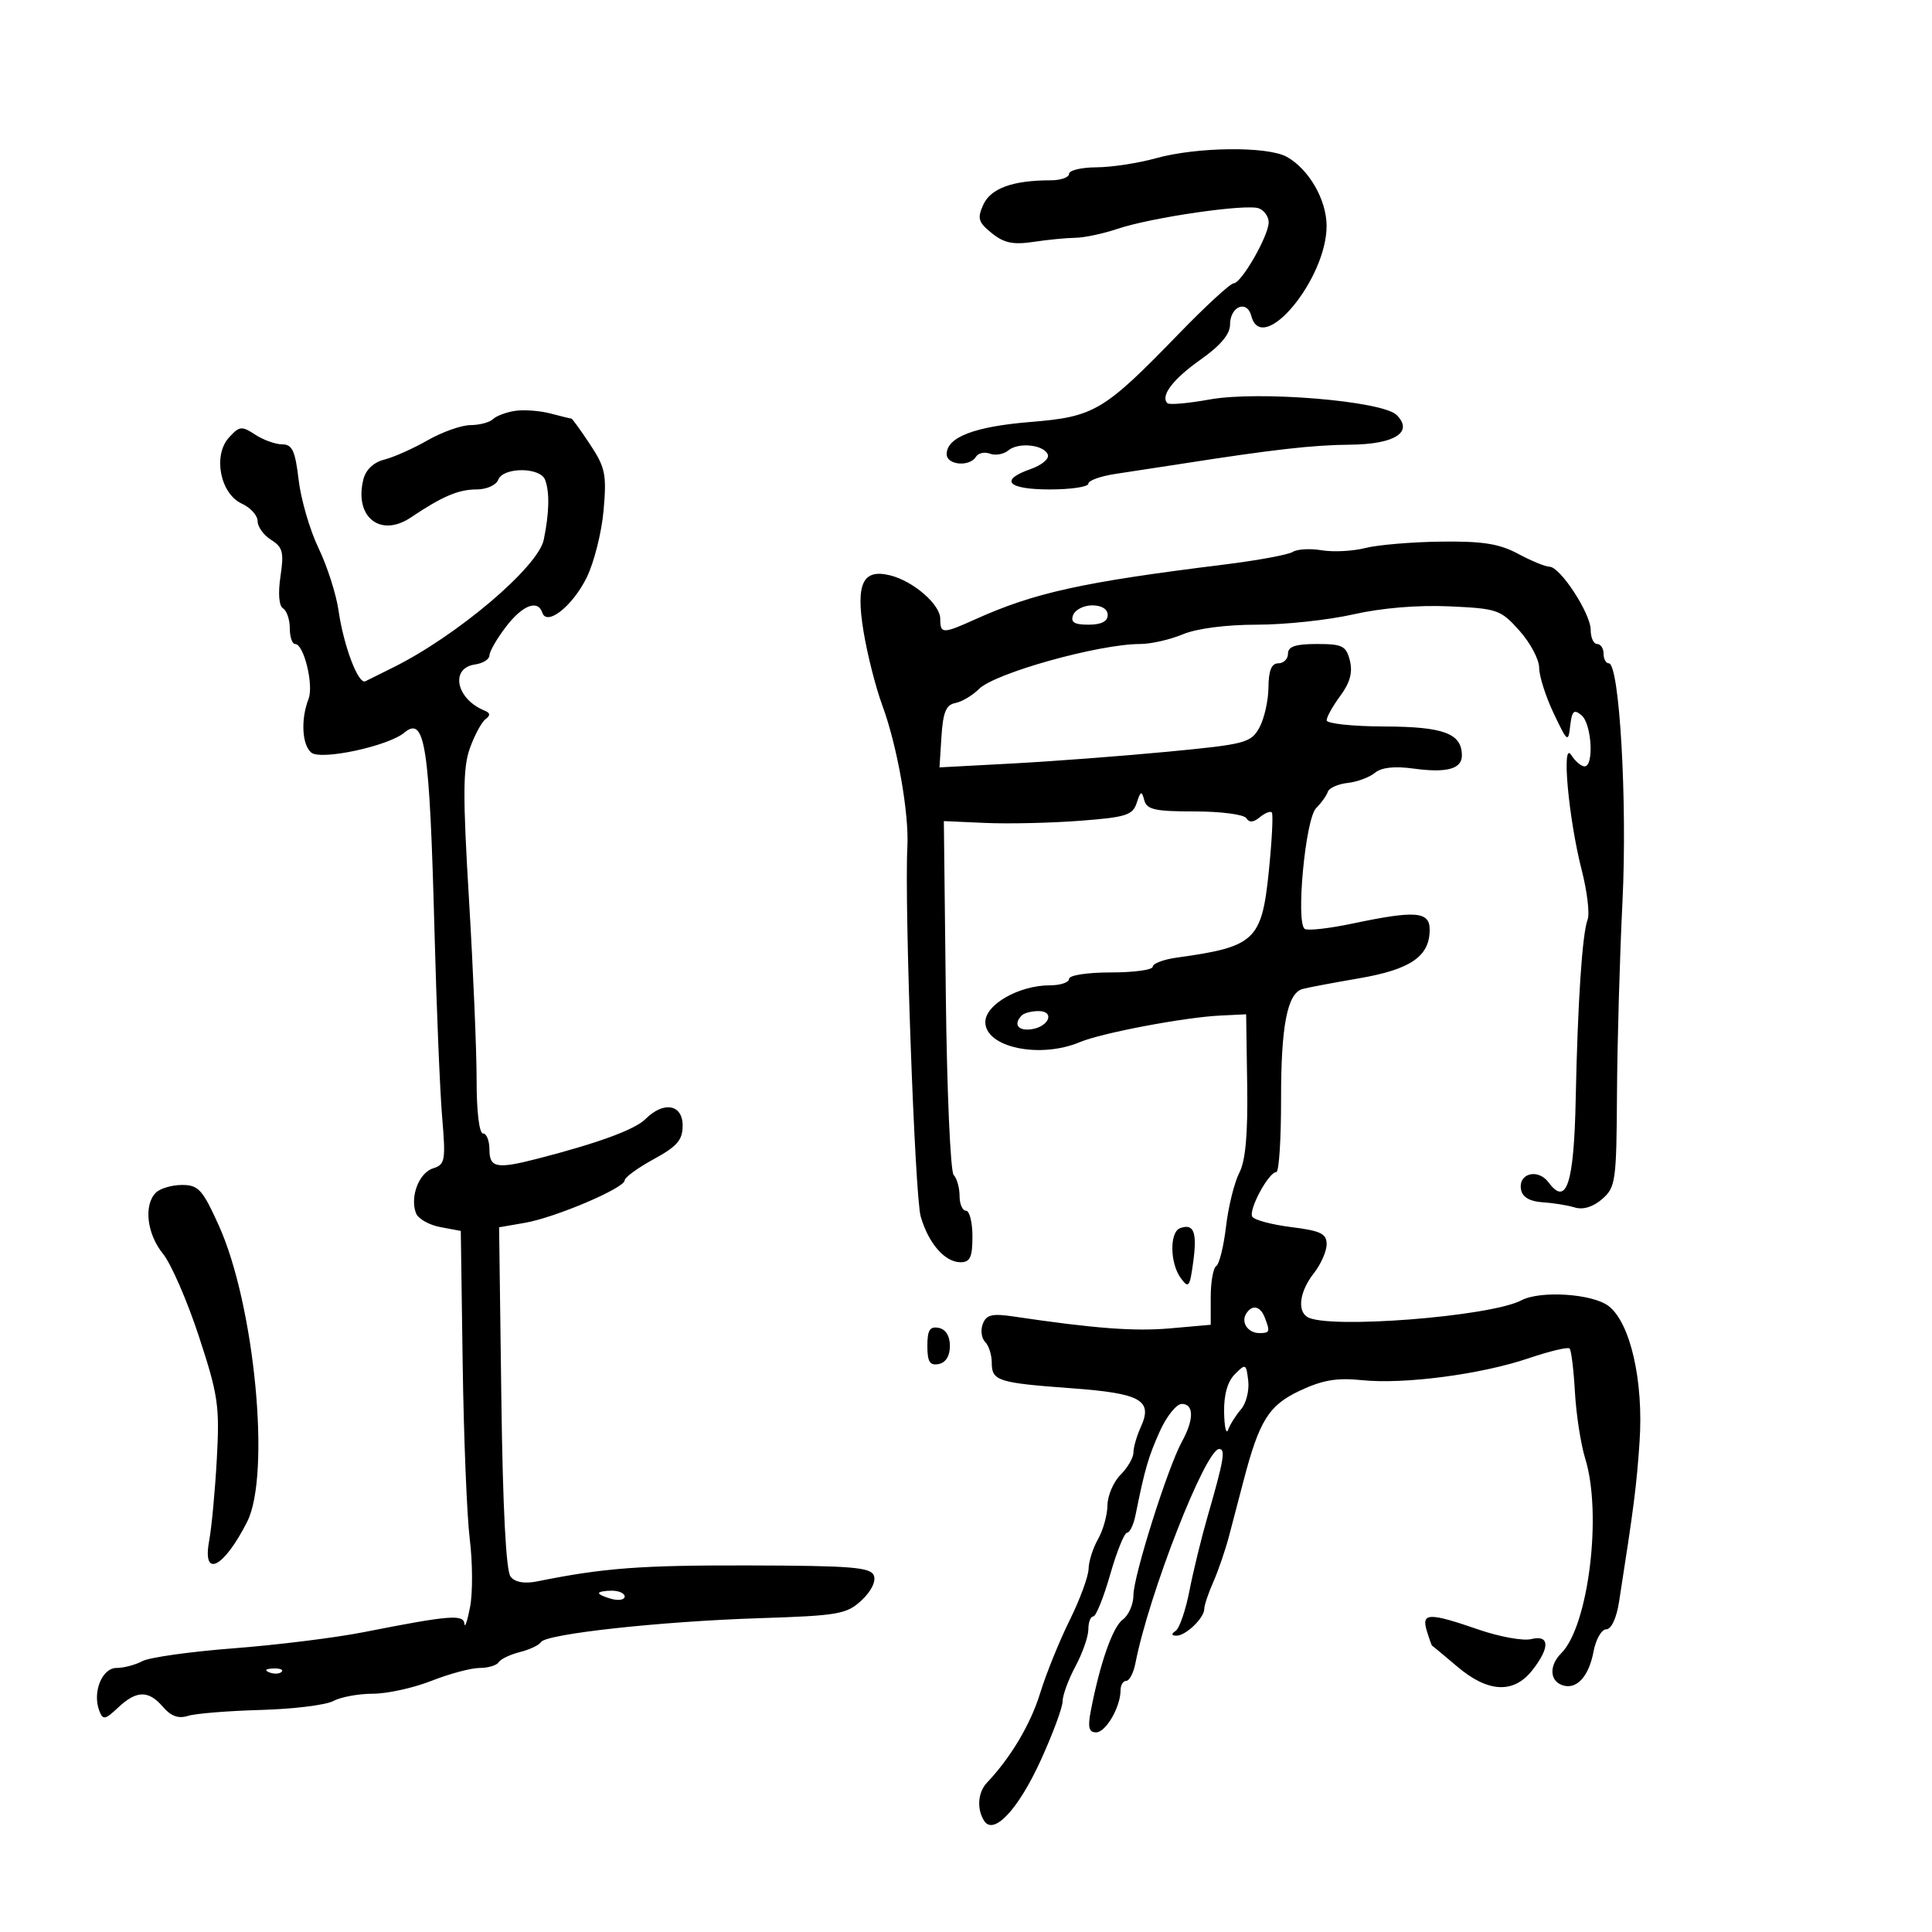 <svg xmlns="http://www.w3.org/2000/svg" width="300" height="300" viewBox="0 0 300 300" version="1.1">
	<path d="M 179.500 24.570 C 176.750 25.335, 172.588 25.970, 170.250 25.981 C 167.912 25.991, 166 26.450, 166 27 C 166 27.550, 164.706 28, 163.125 28 C 157.286 28, 153.848 29.240, 152.700 31.760 C 151.721 33.909, 151.892 34.494, 154.001 36.202 C 155.894 37.735, 157.321 38.035, 160.465 37.561 C 162.684 37.226, 165.625 36.939, 167 36.922 C 168.375 36.906, 171.300 36.285, 173.500 35.543 C 178.799 33.757, 193.555 31.615, 195.478 32.353 C 196.315 32.674, 197 33.650, 197 34.520 C 197 36.600, 192.766 43.982, 191.567 43.992 C 191.054 43.997, 187.229 47.513, 183.067 51.806 C 171.379 63.863, 169.944 64.716, 160 65.525 C 151.317 66.232, 147 67.892, 147 70.523 C 147 72.217, 150.551 72.536, 151.542 70.932 C 151.905 70.344, 152.889 70.127, 153.728 70.449 C 154.567 70.771, 155.847 70.542, 156.572 69.940 C 158.174 68.611, 162.201 69.067, 162.717 70.636 C 162.923 71.261, 161.720 72.250, 160.045 72.834 C 155.099 74.559, 156.445 76, 163 76 C 166.300 76, 169 75.597, 169 75.105 C 169 74.613, 170.912 73.927, 173.250 73.581 C 175.588 73.234, 180.200 72.529, 183.500 72.014 C 197.642 69.805, 203.864 69.100, 209.628 69.051 C 216.573 68.993, 219.537 67.108, 216.873 64.444 C 214.680 62.251, 195.421 60.654, 187.810 62.034 C 184.500 62.635, 181.558 62.892, 181.273 62.606 C 180.144 61.477, 182.149 58.854, 186.468 55.810 C 189.503 53.670, 191 51.888, 191 50.414 C 191 47.565, 193.634 46.493, 194.308 49.069 C 195.966 55.409, 206.009 43.371, 205.993 35.062 C 205.986 31.022, 203.232 26.251, 199.810 24.353 C 196.804 22.685, 185.855 22.802, 179.500 24.570 M 80 63.795 C 78.625 64.001, 77.073 64.581, 76.550 65.085 C 76.027 65.588, 74.453 66.005, 73.050 66.012 C 71.647 66.019, 68.659 67.077, 66.409 68.364 C 64.159 69.651, 61.128 71.002, 59.674 71.367 C 58.015 71.783, 56.805 72.929, 56.425 74.443 C 54.964 80.265, 59.053 83.541, 63.799 80.350 C 68.679 77.070, 71.190 76, 74.007 76 C 75.555 76, 77.041 75.335, 77.362 74.500 C 78.123 72.515, 83.876 72.512, 84.637 74.496 C 85.367 76.398, 85.297 79.601, 84.435 83.804 C 83.564 88.052, 70.928 98.761, 61 103.665 C 59.075 104.616, 57.156 105.570, 56.736 105.785 C 55.650 106.341, 53.366 100.331, 52.575 94.837 C 52.206 92.273, 50.806 87.899, 49.464 85.118 C 48.122 82.336, 46.732 77.572, 46.375 74.530 C 45.842 69.995, 45.383 69, 43.827 69 C 42.784 69, 40.894 68.321, 39.627 67.492 C 37.524 66.113, 37.172 66.153, 35.544 67.952 C 33.031 70.728, 34.197 76.677, 37.554 78.207 C 38.899 78.820, 40 80.041, 40 80.920 C 40 81.799, 40.946 83.110, 42.103 83.832 C 43.908 84.960, 44.113 85.758, 43.555 89.484 C 43.157 92.135, 43.312 94.075, 43.952 94.470 C 44.528 94.827, 45 96.216, 45 97.559 C 45 98.902, 45.374 100, 45.832 100 C 47.186 100, 48.744 106.398, 47.910 108.532 C 46.682 111.673, 46.887 115.661, 48.338 116.865 C 49.825 118.100, 60.248 115.869, 62.769 113.777 C 66.014 111.084, 66.698 115.600, 67.474 144.832 C 67.785 156.564, 68.317 169.452, 68.657 173.471 C 69.228 180.227, 69.121 180.827, 67.237 181.425 C 65.046 182.120, 63.627 185.865, 64.597 188.393 C 64.925 189.247, 66.624 190.214, 68.372 190.542 L 71.551 191.138 71.845 211.819 C 72.007 223.194, 72.503 235.438, 72.948 239.029 C 73.393 242.619, 73.414 247.344, 72.994 249.529 C 72.574 251.713, 72.178 252.890, 72.115 252.145 C 71.987 250.632, 69.792 250.813, 56.500 253.436 C 52.100 254.304, 43.008 255.434, 36.296 255.947 C 29.583 256.461, 23.200 257.358, 22.111 257.940 C 21.022 258.523, 19.210 259, 18.085 259 C 15.840 259, 14.321 262.788, 15.418 265.648 C 15.982 267.118, 16.304 267.063, 18.341 265.150 C 21.207 262.457, 23.069 262.432, 25.315 265.055 C 26.543 266.489, 27.713 266.909, 29.182 266.442 C 30.341 266.074, 35.415 265.660, 40.457 265.522 C 45.499 265.384, 50.580 264.760, 51.747 264.136 C 52.914 263.511, 55.681 263, 57.897 263 C 60.113 263, 64.209 262.100, 67 261 C 69.791 259.900, 73.156 259, 74.478 259 C 75.800 259, 77.129 258.600, 77.432 258.111 C 77.734 257.622, 79.218 256.911, 80.731 256.531 C 82.243 256.152, 83.720 255.454, 84.012 254.980 C 84.796 253.712, 102.551 251.769, 117.880 251.273 C 130.188 250.875, 131.461 250.654, 133.772 248.511 C 135.259 247.131, 136.045 245.559, 135.698 244.654 C 135.202 243.362, 132.221 243.120, 116.306 243.081 C 99.441 243.041, 93.757 243.468, 83.443 245.552 C 81.453 245.955, 80.004 245.704, 79.290 244.835 C 78.577 243.967, 78.072 234.251, 77.847 217.037 L 77.500 190.573 81.512 189.879 C 86.228 189.064, 97 184.477, 97 183.284 C 97 182.830, 99.025 181.352, 101.500 180 C 105.159 178.001, 106 177.024, 106 174.771 C 106 171.473, 103.049 170.951, 100.246 173.754 C 98.598 175.402, 92.865 177.506, 83.384 179.942 C 77.118 181.552, 76 181.334, 76 178.500 C 76 177.125, 75.550 176, 75 176 C 74.414 176, 74.003 172.589, 74.008 167.750 C 74.012 163.213, 73.480 150.589, 72.826 139.698 C 71.852 123.491, 71.876 119.225, 72.959 116.198 C 73.686 114.164, 74.781 112.128, 75.391 111.674 C 76.184 111.083, 76.139 110.702, 75.232 110.335 C 70.827 108.552, 69.837 103.740, 73.760 103.180 C 74.992 103.005, 76 102.372, 76 101.775 C 76 101.178, 77.148 99.184, 78.551 97.344 C 81.126 93.968, 83.513 93.040, 84.214 95.143 C 84.923 97.268, 88.884 94.139, 91.079 89.719 C 92.232 87.399, 93.423 82.690, 93.724 79.255 C 94.215 73.672, 93.992 72.587, 91.622 69.005 C 90.164 66.802, 88.863 65, 88.729 65 C 88.596 65, 87.140 64.645, 85.493 64.210 C 83.847 63.776, 81.375 63.589, 80 63.795 M 212 85.097 C 210.075 85.588, 207.030 85.745, 205.233 85.446 C 203.436 85.147, 201.411 85.262, 200.733 85.701 C 200.055 86.141, 195.225 87.029, 190 87.676 C 168.052 90.392, 160.629 92.027, 151.434 96.169 C 146.361 98.454, 146 98.448, 146 96.073 C 146 93.867, 141.829 90.246, 138.253 89.349 C 133.974 88.275, 132.863 90.587, 134.084 98.025 C 134.668 101.586, 135.978 106.750, 136.995 109.500 C 139.314 115.771, 141.174 126.257, 140.897 131.500 C 140.425 140.433, 142.057 185.735, 142.965 188.888 C 144.169 193.074, 146.716 196, 149.155 196 C 150.641 196, 151 195.221, 151 192 C 151 189.800, 150.550 188, 150 188 C 149.450 188, 149 186.965, 149 185.700 C 149 184.435, 148.588 182.973, 148.085 182.450 C 147.582 181.928, 147.033 169.350, 146.866 154.500 L 146.561 127.500 153.031 127.786 C 156.589 127.943, 163.170 127.794, 167.655 127.454 C 174.858 126.908, 175.891 126.583, 176.511 124.668 C 177.115 122.801, 177.277 122.743, 177.679 124.250 C 178.071 125.716, 179.342 126, 185.514 126 C 189.575 126, 193.173 126.471, 193.530 127.049 C 193.972 127.763, 194.635 127.718, 195.613 126.906 C 196.403 126.251, 197.244 125.911, 197.484 126.151 C 197.724 126.390, 197.507 130.588, 197.002 135.480 C 195.914 146.030, 194.835 147.030, 182.750 148.694 C 180.688 148.978, 179 149.613, 179 150.105 C 179 150.597, 176.075 151, 172.500 151 C 168.833 151, 166 151.436, 166 152 C 166 152.550, 164.665 153, 163.034 153 C 158.238 153, 153 155.981, 153 158.710 C 153 162.643, 161.458 164.433, 167.685 161.818 C 171.075 160.394, 183.946 157.961, 189.500 157.693 L 193.500 157.500 193.662 168.469 C 193.777 176.167, 193.409 180.241, 192.431 182.133 C 191.665 183.615, 190.741 187.354, 190.378 190.442 C 190.015 193.530, 189.331 196.295, 188.859 196.587 C 188.387 196.879, 188 199.051, 188 201.414 L 188 205.711 181.750 206.263 C 176.143 206.758, 170.005 206.295, 157.392 204.426 C 154.043 203.929, 153.160 204.142, 152.609 205.576 C 152.238 206.543, 152.399 207.799, 152.967 208.367 C 153.535 208.935, 154 210.387, 154 211.593 C 154 214.428, 154.936 214.728, 166.397 215.569 C 177.158 216.359, 179.044 217.413, 177.147 221.577 C 176.516 222.961, 176 224.748, 176 225.547 C 176 226.346, 175.100 227.900, 174 229 C 172.900 230.100, 171.984 232.238, 171.965 233.750 C 171.945 235.262, 171.286 237.625, 170.500 239 C 169.714 240.375, 169.055 242.449, 169.035 243.610 C 169.016 244.770, 167.689 248.370, 166.087 251.610 C 164.485 254.849, 162.427 259.936, 161.514 262.913 C 160.037 267.724, 156.966 272.893, 153.250 276.821 C 151.838 278.314, 151.648 280.897, 152.815 282.735 C 154.298 285.070, 158.129 280.967, 161.622 273.303 C 163.480 269.225, 165 265.120, 165 264.180 C 165 263.240, 165.900 260.791, 167 258.739 C 168.100 256.686, 169 254.106, 169 253.004 C 169 251.902, 169.343 251, 169.762 251 C 170.182 251, 171.363 248.075, 172.386 244.500 C 173.410 240.925, 174.591 238, 175.011 238 C 175.430 238, 176.022 236.763, 176.326 235.250 C 177.755 228.140, 178.316 226.209, 180.097 222.250 C 181.149 219.912, 182.683 218, 183.505 218 C 185.405 218, 185.417 220.437, 183.534 223.846 C 181.346 227.807, 176 244.732, 176 247.697 C 176 249.117, 175.250 250.828, 174.333 251.498 C 172.768 252.643, 170.783 258.333, 169.361 265.750 C 168.887 268.226, 169.089 269, 170.209 269 C 171.715 269, 174 265.054, 174 262.453 C 174 261.654, 174.399 261, 174.887 261 C 175.374 261, 176.015 259.763, 176.310 258.250 C 178.423 247.439, 187.200 225, 189.317 225 C 190.338 225, 190.037 226.747, 187.506 235.500 C 186.551 238.800, 185.288 243.975, 184.699 247 C 184.109 250.025, 183.148 252.831, 182.563 253.235 C 181.841 253.734, 181.878 253.974, 182.679 253.985 C 184.123 254.003, 187 251.237, 187 249.830 C 187 249.265, 187.629 247.384, 188.399 245.651 C 189.168 243.918, 190.271 240.700, 190.850 238.500 C 191.428 236.300, 192.431 232.475, 193.077 230 C 195.542 220.562, 197.004 218.219, 201.845 215.943 C 205.363 214.289, 207.604 213.909, 211.466 214.309 C 218.014 214.989, 229.965 213.420, 237.375 210.908 C 240.606 209.813, 243.463 209.130, 243.724 209.391 C 243.985 209.652, 244.360 212.708, 244.556 216.183 C 244.752 219.657, 245.472 224.300, 246.155 226.500 C 248.808 235.048, 246.662 252.481, 242.435 256.708 C 240.567 258.576, 240.604 260.911, 242.513 261.643 C 244.724 262.492, 246.700 260.415, 247.441 256.464 C 247.798 254.559, 248.686 253, 249.414 253 C 250.199 253, 251.007 251.273, 251.402 248.750 C 253.707 234.017, 254.127 230.736, 254.592 223.837 C 255.225 214.439, 253.160 205.400, 249.788 202.805 C 247.294 200.886, 239.201 200.354, 236.236 201.914 C 231.411 204.453, 206.109 206.421, 202.999 204.499 C 201.394 203.507, 201.843 200.470, 204 197.727 C 205.100 196.329, 206 194.295, 206 193.207 C 206 191.562, 205.081 191.116, 200.516 190.545 C 197.499 190.168, 194.773 189.442, 194.458 188.932 C 193.821 187.901, 196.995 182, 198.186 182 C 198.602 182, 198.933 176.910, 198.924 170.690 C 198.905 159.330, 199.885 154.267, 202.235 153.578 C 202.931 153.374, 206.875 152.628, 211 151.919 C 219.060 150.533, 222 148.510, 222 144.347 C 222 141.519, 219.792 141.347, 210 143.413 C 206.425 144.167, 203.100 144.542, 202.612 144.247 C 201.180 143.383, 202.695 127.162, 204.364 125.493 C 205.165 124.692, 205.984 123.549, 206.182 122.955 C 206.380 122.361, 207.761 121.740, 209.250 121.577 C 210.740 121.413, 212.649 120.706, 213.493 120.006 C 214.511 119.161, 216.532 118.938, 219.490 119.344 C 224.627 120.048, 227 119.409, 227 117.322 C 227 113.892, 224.197 112.839, 214.990 112.810 C 210.046 112.794, 206 112.362, 206 111.850 C 206 111.338, 206.958 109.623, 208.129 108.040 C 209.628 106.012, 210.066 104.398, 209.610 102.580 C 209.034 100.287, 208.464 100, 204.481 100 C 201.165 100, 200 100.390, 200 101.500 C 200 102.325, 199.325 103, 198.500 103 C 197.440 103, 196.990 104.099, 196.965 106.750 C 196.945 108.813, 196.307 111.625, 195.546 113 C 194.246 115.349, 193.389 115.574, 181.331 116.725 C 174.274 117.399, 163.411 118.222, 157.192 118.555 L 145.884 119.159 146.192 114.339 C 146.431 110.594, 146.911 109.440, 148.341 109.168 C 149.353 108.976, 151.007 107.993, 152.016 106.984 C 154.489 104.511, 170.656 100, 177.046 100 C 178.706 100, 181.680 99.325, 183.654 98.500 C 185.821 97.595, 190.388 97, 195.175 97 C 199.536 97, 206.274 96.279, 210.147 95.398 C 214.512 94.405, 220.171 93.932, 225.036 94.153 C 232.520 94.493, 233.025 94.668, 235.942 97.935 C 237.624 99.819, 239 102.409, 239 103.691 C 239 104.973, 240.012 108.154, 241.250 110.761 C 243.391 115.270, 243.516 115.364, 243.822 112.688 C 244.087 110.378, 244.400 110.087, 245.572 111.060 C 247.154 112.373, 247.553 119, 246.050 119 C 245.527 119, 244.599 118.213, 243.988 117.250 C 242.442 114.817, 243.558 127.115, 245.610 135.123 C 246.460 138.440, 246.870 141.896, 246.522 142.802 C 245.688 144.976, 244.983 155.633, 244.673 170.739 C 244.405 183.811, 243.247 187.371, 240.481 183.625 C 238.817 181.372, 235.697 182.188, 236.190 184.747 C 236.411 185.895, 237.558 186.564, 239.514 186.686 C 241.156 186.789, 243.413 187.153, 244.529 187.495 C 245.815 187.890, 247.372 187.412, 248.779 186.192 C 250.873 184.375, 251.005 183.444, 251.084 169.883 C 251.130 161.972, 251.514 148.525, 251.937 140 C 252.705 124.531, 251.469 103, 249.814 103 C 249.367 103, 249 102.325, 249 101.500 C 249 100.675, 248.550 100, 248 100 C 247.450 100, 247 99.012, 247 97.804 C 247 95.255, 242.263 88, 240.599 88 C 239.978 88, 237.791 87.100, 235.739 86 C 232.808 84.429, 230.236 84.022, 223.754 84.102 C 219.214 84.159, 213.925 84.606, 212 85.097 M 166.638 95.500 C 166.206 96.626, 166.803 97, 169.031 97 C 171.003 97, 172 96.496, 172 95.500 C 172 94.585, 171.067 94, 169.607 94 C 168.291 94, 166.955 94.675, 166.638 95.500 M 158.667 157.667 C 157.302 159.031, 158.069 160.129, 160.172 159.820 C 162.920 159.415, 163.843 157, 161.250 157 C 160.196 157, 159.033 157.300, 158.667 157.667 M 24.200 185.200 C 22.285 187.115, 22.806 191.608, 25.299 194.673 C 26.563 196.228, 29.075 202, 30.880 207.500 C 33.874 216.620, 34.120 218.292, 33.670 226.500 C 33.399 231.450, 32.863 237.188, 32.479 239.250 C 31.376 245.178, 34.734 243.499, 38.379 236.300 C 42.079 228.993, 39.543 202.578, 33.957 190.250 C 31.442 184.698, 30.806 184, 28.263 184 C 26.688 184, 24.860 184.540, 24.200 185.200 M 183.250 190.708 C 181.592 191.316, 181.653 196.143, 183.348 198.461 C 184.570 200.132, 184.751 199.893, 185.290 195.902 C 185.909 191.316, 185.366 189.933, 183.250 190.708 M 193.500 204 C 192.663 205.354, 193.792 207, 195.559 207 C 197.181 207, 197.247 206.808, 196.393 204.582 C 195.703 202.783, 194.412 202.524, 193.500 204 M 144 209 C 144 211.459, 144.383 212.073, 145.750 211.810 C 146.854 211.597, 147.500 210.560, 147.500 209 C 147.500 207.440, 146.854 206.403, 145.750 206.190 C 144.383 205.927, 144 206.541, 144 209 M 191.750 213.382 C 190.608 214.531, 190.027 216.595, 190.079 219.321 C 190.122 221.620, 190.406 222.825, 190.709 222 C 191.013 221.175, 191.911 219.752, 192.705 218.838 C 193.500 217.925, 194.004 215.927, 193.825 214.399 C 193.515 211.749, 193.419 211.702, 191.750 213.382 M 93 247.383 C 93 247.594, 93.900 248.002, 95 248.290 C 96.100 248.577, 97 248.405, 97 247.906 C 97 247.408, 96.100 247, 95 247 C 93.900 247, 93 247.173, 93 247.383 M 221.557 253.250 C 221.937 254.488, 222.305 255.518, 222.374 255.540 C 222.443 255.561, 224.203 257.024, 226.285 258.790 C 231.056 262.837, 235.042 263.034, 237.927 259.365 C 240.714 255.822, 240.640 253.803, 237.750 254.520 C 236.512 254.827, 232.842 254.161, 229.593 253.039 C 221.861 250.370, 220.681 250.401, 221.557 253.250 M 41.813 259.683 C 42.534 259.972, 43.397 259.936, 43.729 259.604 C 44.061 259.272, 43.471 259.036, 42.417 259.079 C 41.252 259.127, 41.015 259.364, 41.813 259.683" stroke="none" fill="black" fill-rule="evenodd"/>
</svg>